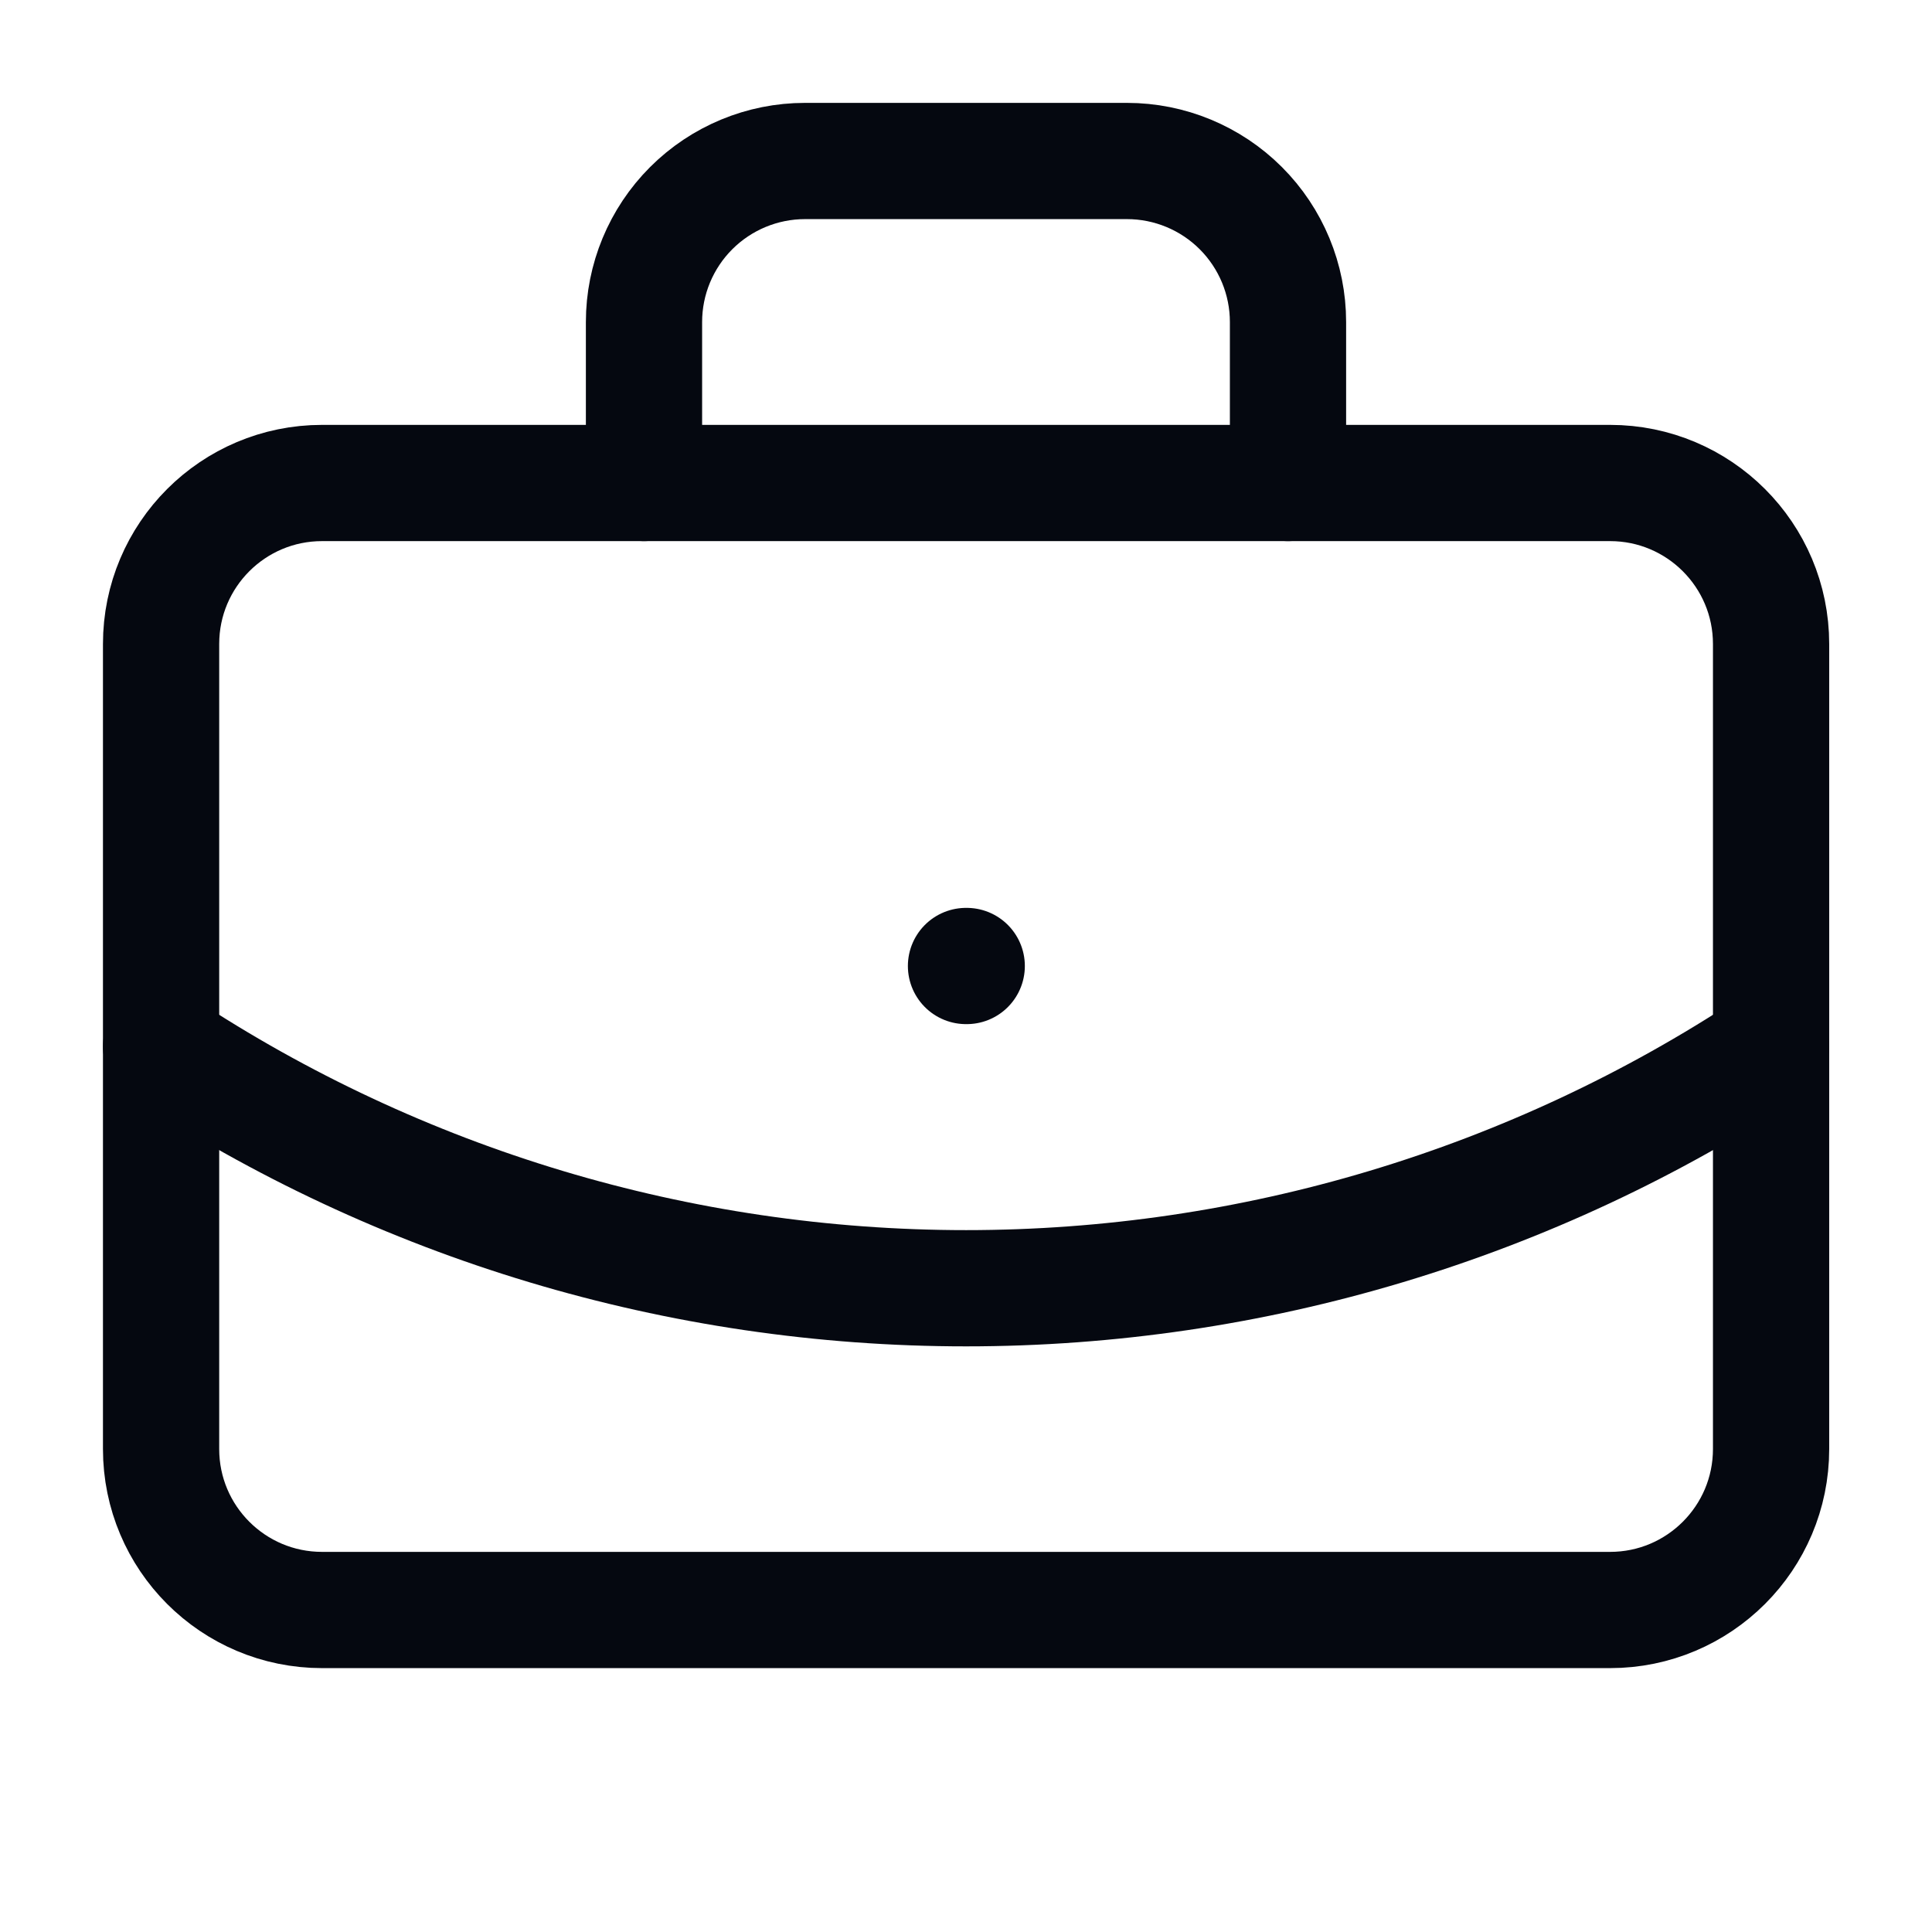 <svg width="24" height="24" viewBox="0 0 24 24" fill="none" xmlns="http://www.w3.org/2000/svg">
<path d="M12 12H12.009" stroke="#050810" stroke-width="1.444" stroke-linecap="round" stroke-linejoin="round"/>
<path d="M16 6V4C16 3.47 15.789 2.961 15.414 2.586C15.039 2.211 14.53 2 14 2H10C9.47 2 8.961 2.211 8.586 2.586C8.211 2.961 8 3.47 8 4V6" stroke="#050810" stroke-width="1.444" stroke-linecap="round" stroke-linejoin="round"/>
<path d="M22.001 13C19.034 14.959 15.556 16.003 12.001 16.003C8.445 16.003 4.968 14.959 2.001 13" stroke="#050810" stroke-width="1.444" stroke-linecap="round" stroke-linejoin="round"/>
<path d="M20.001 6H4.001C2.896 6 2.001 6.895 2.001 8V18C2.001 19.105 2.896 20 4.001 20H20.001C21.105 20 22.001 19.105 22.001 18V8C22.001 6.895 21.105 6 20.001 6Z" stroke="#050810" stroke-width="1.444" stroke-linecap="round" stroke-linejoin="round"/>
</svg>


